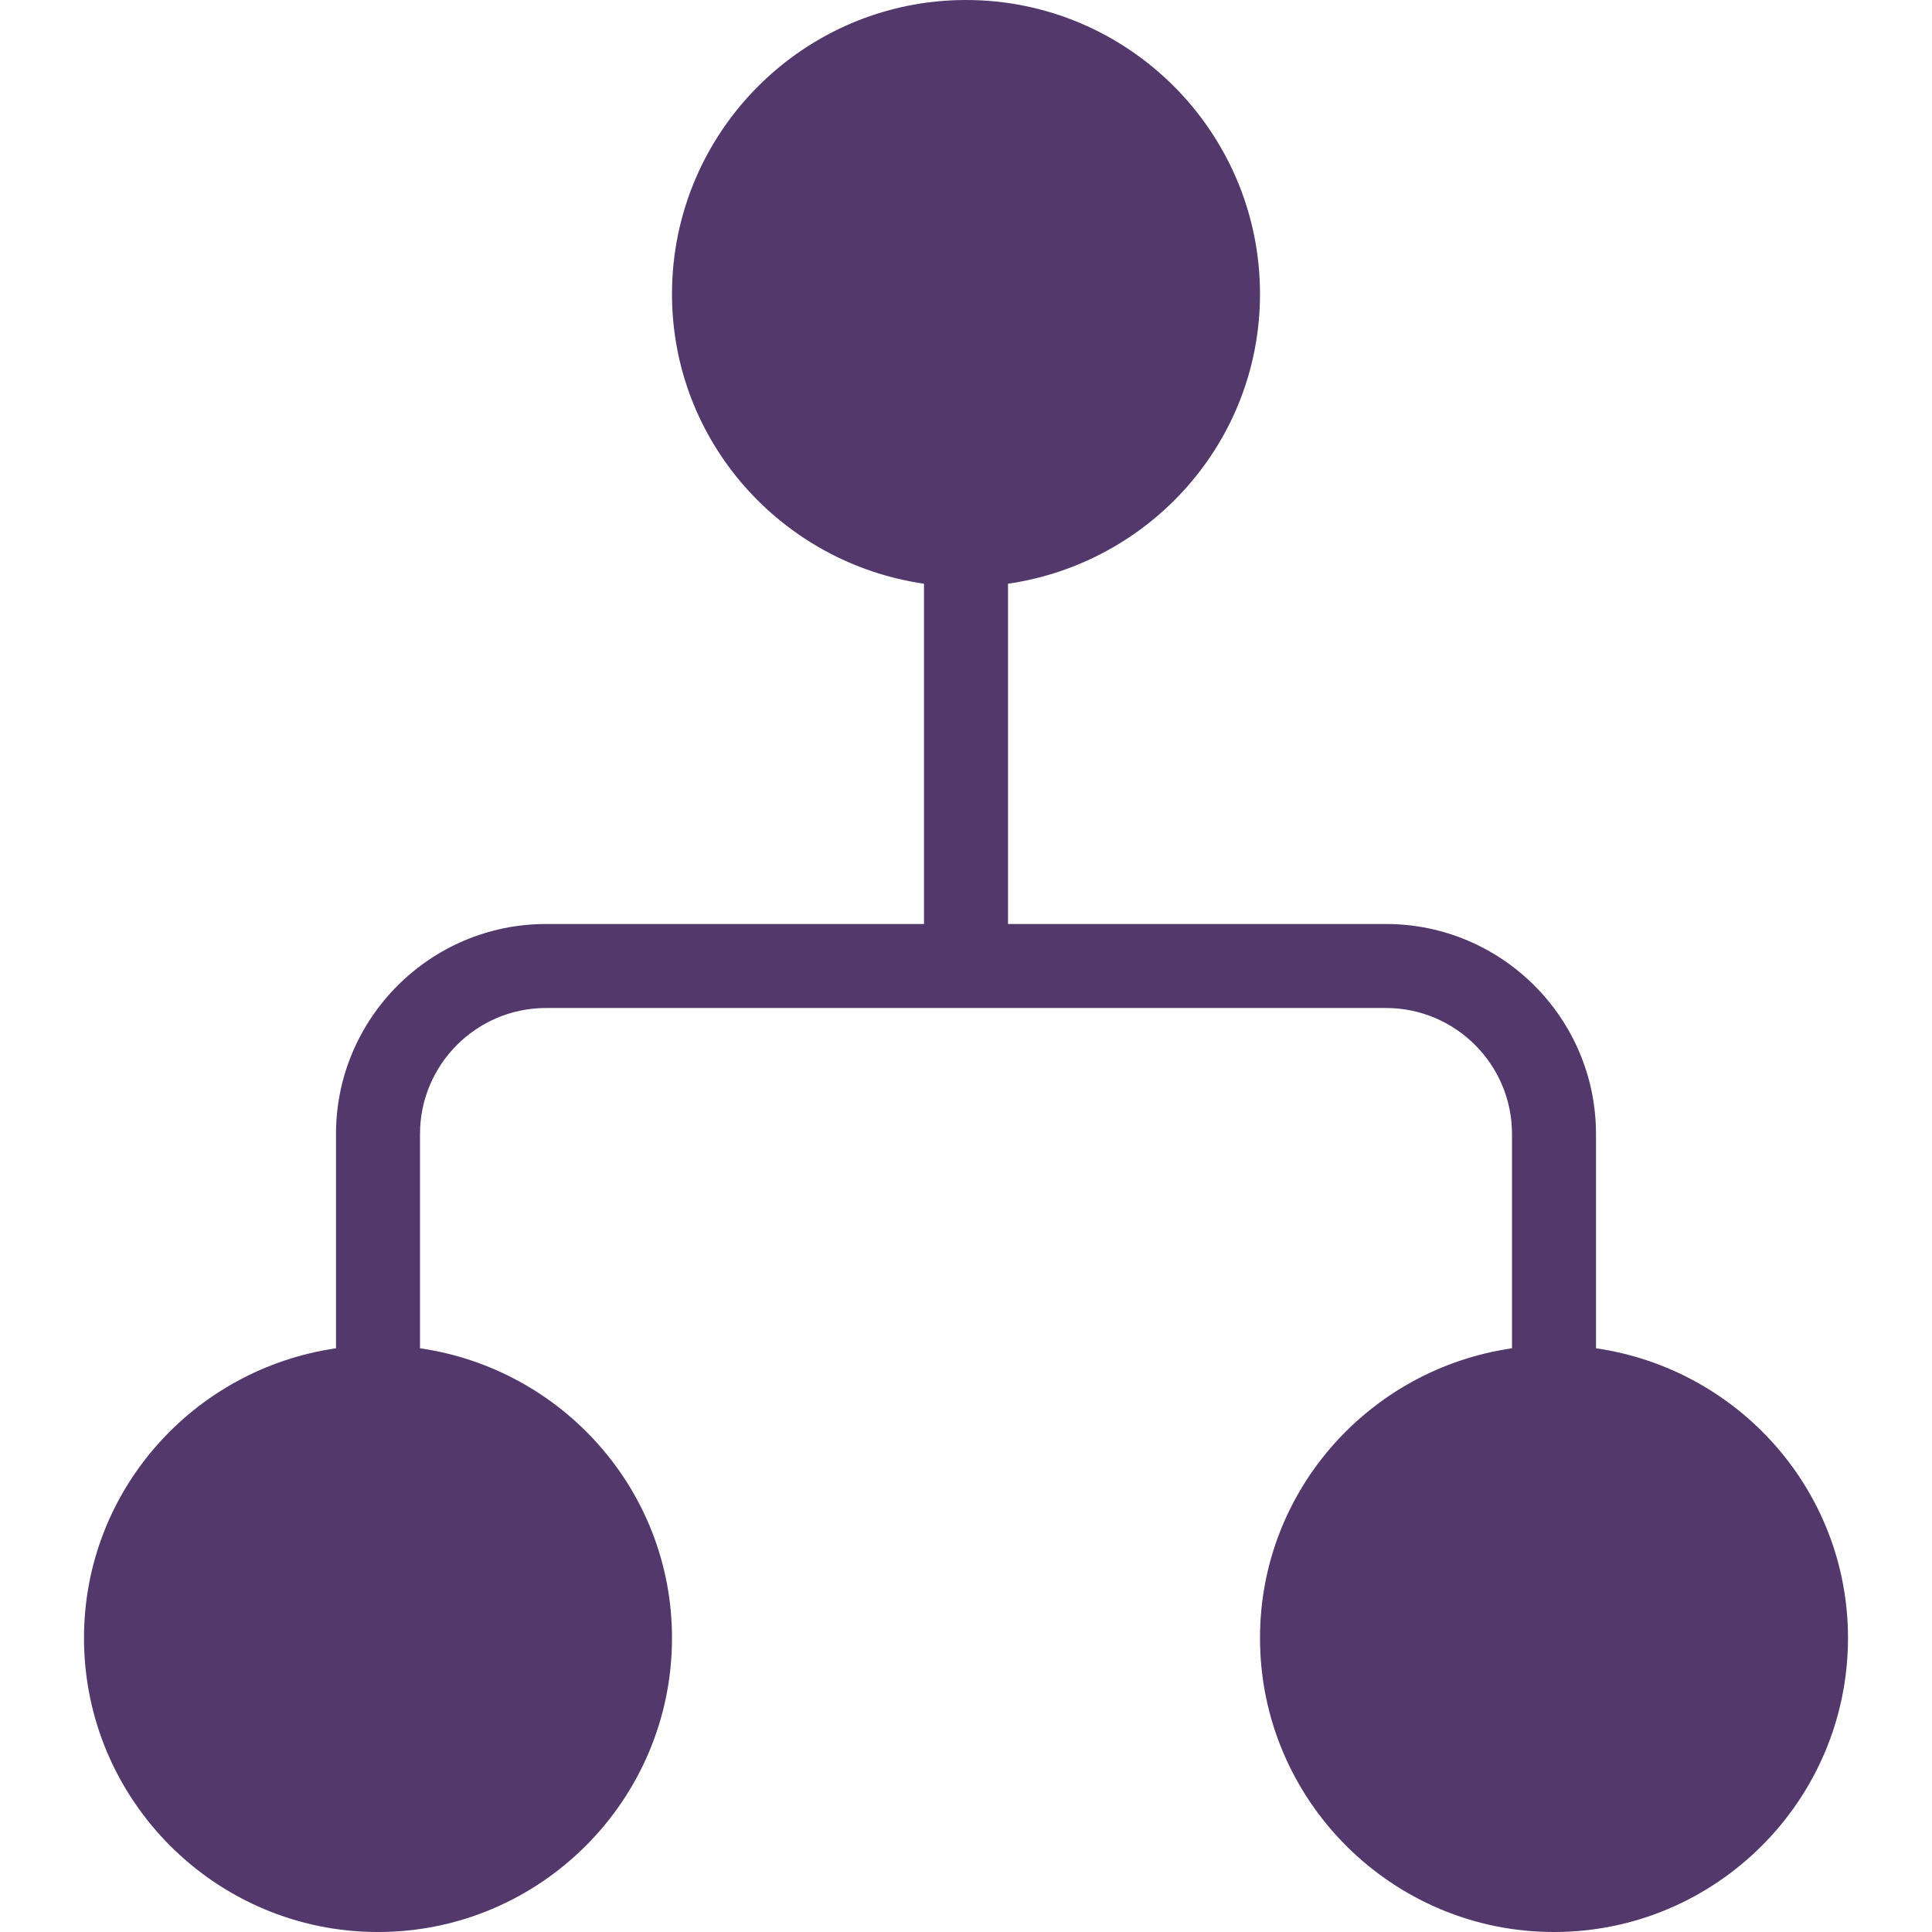 <?xml version="1.0"?>
<svg id="icon-tree" xmlns="http://www.w3.org/2000/svg" xmlns:xlink="http://www.w3.org/1999/xlink" xmlns:svgjs="http://svgjs.com/svgjs" version="1.1" viewBox="0 0 490.667 490.667" style="enable-background:new 0 0 512 512" xml:space="preserve" class=""><g>
<g xmlns="http://www.w3.org/2000/svg">
	<g>
		<path d="M405.333,342.421V288c0-29.397-23.936-53.333-53.333-53.333h-96v-86.421c36.096-5.227,64-36.075,64-73.579    C320,33.493,286.507,0,245.333,0s-74.667,33.493-74.667,74.667c0,37.504,27.904,68.352,64,73.579v86.421h-96    c-29.397,0-53.333,23.936-53.333,53.333v54.421c-36.096,5.227-64,36.075-64,73.579c0,41.173,33.493,74.667,74.667,74.667    s74.667-33.493,74.667-74.667c0-37.504-27.904-68.352-64-73.579V288c0-17.643,14.357-32,32-32H352c17.643,0,32,14.357,32,32    v54.421c-36.096,5.227-64,36.075-64,73.579c0,41.173,33.493,74.667,74.667,74.667s74.667-33.493,74.667-74.667    C469.333,378.496,441.429,347.648,405.333,342.421z" fill="#52386b" data-original="#000000"/>
	</g>
</g>
<g xmlns="http://www.w3.org/2000/svg">
</g>
<g xmlns="http://www.w3.org/2000/svg">
</g>
<g xmlns="http://www.w3.org/2000/svg">
</g>
<g xmlns="http://www.w3.org/2000/svg">
</g>
<g xmlns="http://www.w3.org/2000/svg">
</g>
<g xmlns="http://www.w3.org/2000/svg">
</g>
<g xmlns="http://www.w3.org/2000/svg">
</g>
<g xmlns="http://www.w3.org/2000/svg">
</g>
<g xmlns="http://www.w3.org/2000/svg">
</g>
<g xmlns="http://www.w3.org/2000/svg">
</g>
<g xmlns="http://www.w3.org/2000/svg">
</g>
<g xmlns="http://www.w3.org/2000/svg">
</g>
<g xmlns="http://www.w3.org/2000/svg">
</g>
<g xmlns="http://www.w3.org/2000/svg">
</g>
<g xmlns="http://www.w3.org/2000/svg">
</g>
</g></svg>
